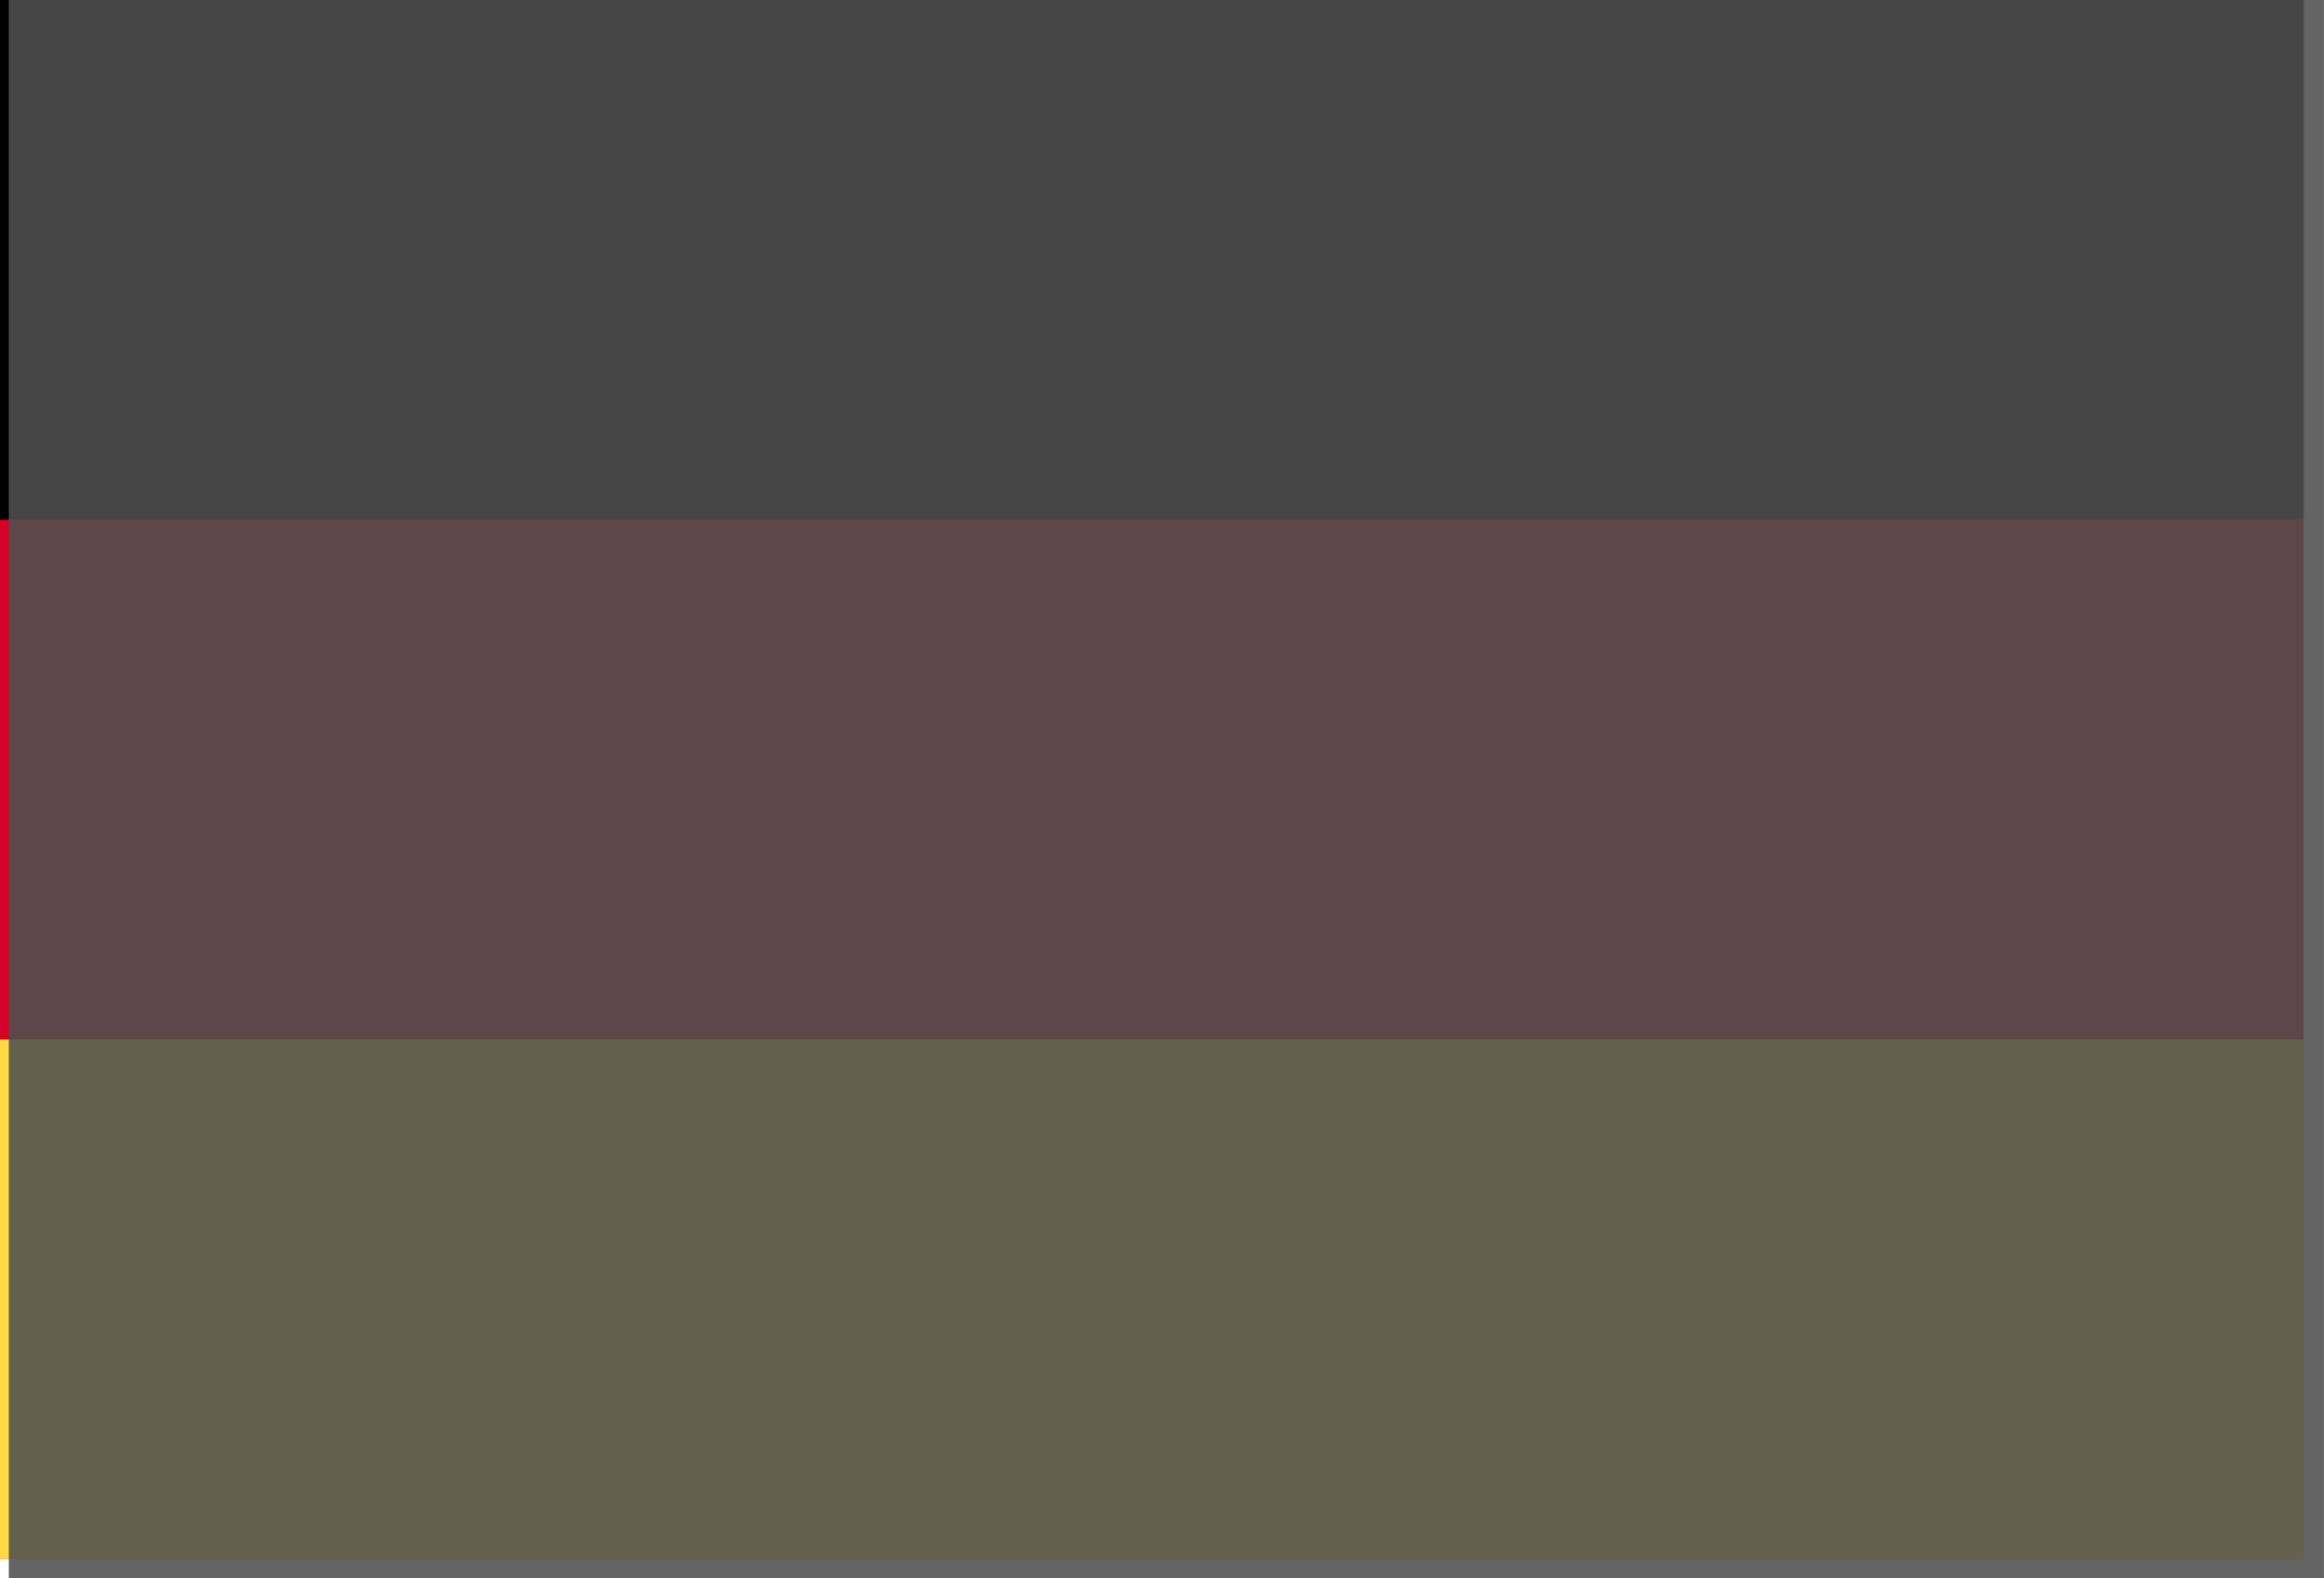 <svg width="53" height="36" viewBox="0 0 53 36" fill="none" xmlns="http://www.w3.org/2000/svg">
<path d="M52.536 0H0V35.572H52.536V0Z" fill="#D80027"/>
<path d="M52.536 0H0V11.857H52.536V0Z" fill="black"/>
<path d="M52.536 23.714H0V35.571H52.536V23.714Z" fill="#FFDA44"/>
<rect x="0.201" width="52.798" height="36" fill="#505050" fill-opacity="0.88"/>
</svg>
